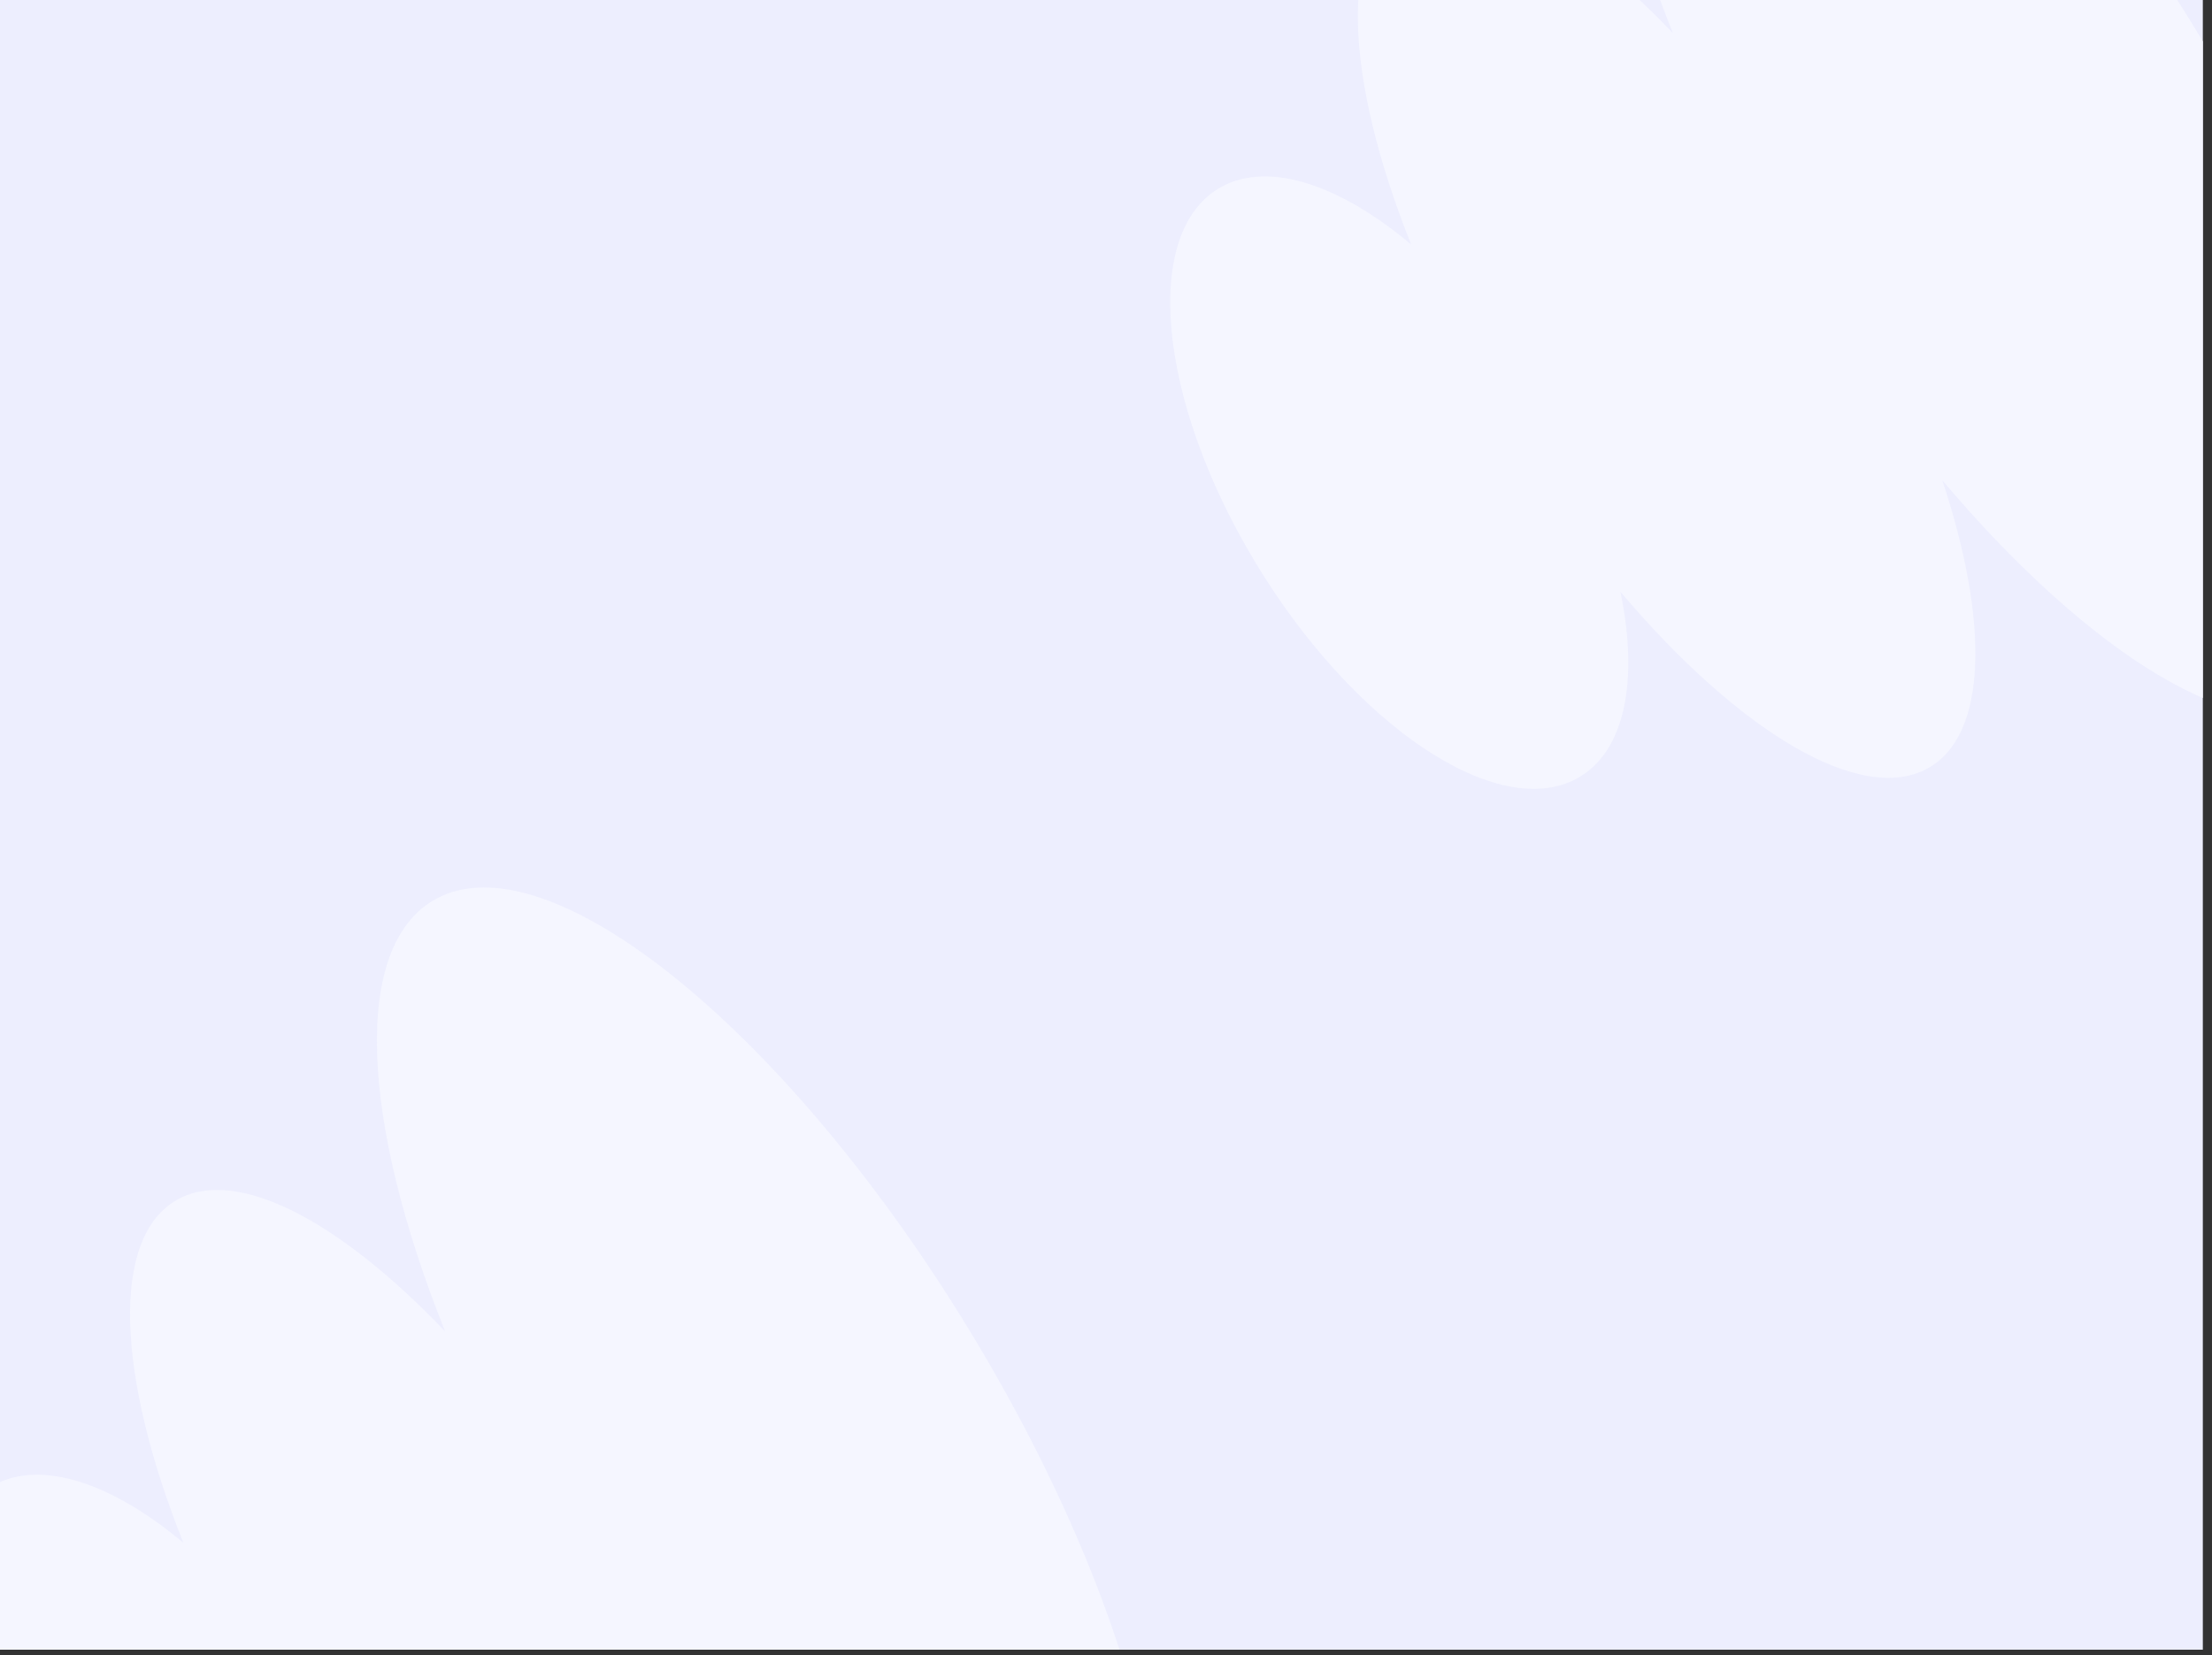 <svg width="155" height="116" viewBox="0 0 155 116" fill="none" xmlns="http://www.w3.org/2000/svg">
<rect x="0" y="0" width="155" height="116" fill="#333333" stroke="none"/>
<g clip-path="url(#clip0_16967_6456)">
<rect width="154.358" height="115.63" fill="#EDEEFE"/>
<path d="M77.109 140.38C71.228 143.634 60.476 136.98 50.071 124.667C53.366 134.603 53.249 142.532 49.056 144.853C44.331 147.468 35.755 142.221 27.514 132.482C28.801 138.678 27.856 143.692 24.498 145.55C18.927 148.633 8.822 141.856 1.929 130.413C-4.964 118.97 -6.035 107.194 -0.464 104.11C2.894 102.252 7.897 103.975 12.852 108.142C8.172 96.431 7.719 86.689 12.445 84.074C16.637 81.754 23.86 85.622 31.192 93.325C25.268 78.532 24.632 66.28 30.513 63.026C38.473 58.621 55.356 72.367 68.223 93.728C81.091 115.089 85.069 135.976 77.109 140.38Z" fill="#F5F6FF"/>
<path d="M163.141 49.378C157.26 52.633 146.507 45.978 136.102 33.665C139.397 43.601 139.281 51.531 135.088 53.851C130.362 56.466 121.787 51.219 113.546 41.48C114.833 47.676 113.888 52.69 110.53 54.548C104.959 57.632 94.854 50.854 87.961 39.411C81.067 27.968 79.996 16.192 85.568 13.108C88.925 11.251 93.929 12.973 98.884 17.14C94.203 5.429 93.751 -4.313 98.477 -6.928C102.669 -9.248 109.892 -5.38 117.223 2.323C111.3 -12.47 110.664 -24.722 116.545 -27.976C124.504 -32.381 141.388 -18.635 154.255 2.726C167.122 24.087 171.101 44.974 163.141 49.378Z" fill="#F5F6FF"/>
</g>
<defs>
<clipPath id="clip0_16967_6456">
<rect width="154.358" height="115.63" fill="white"/>
</clipPath>
</defs>
</svg>
